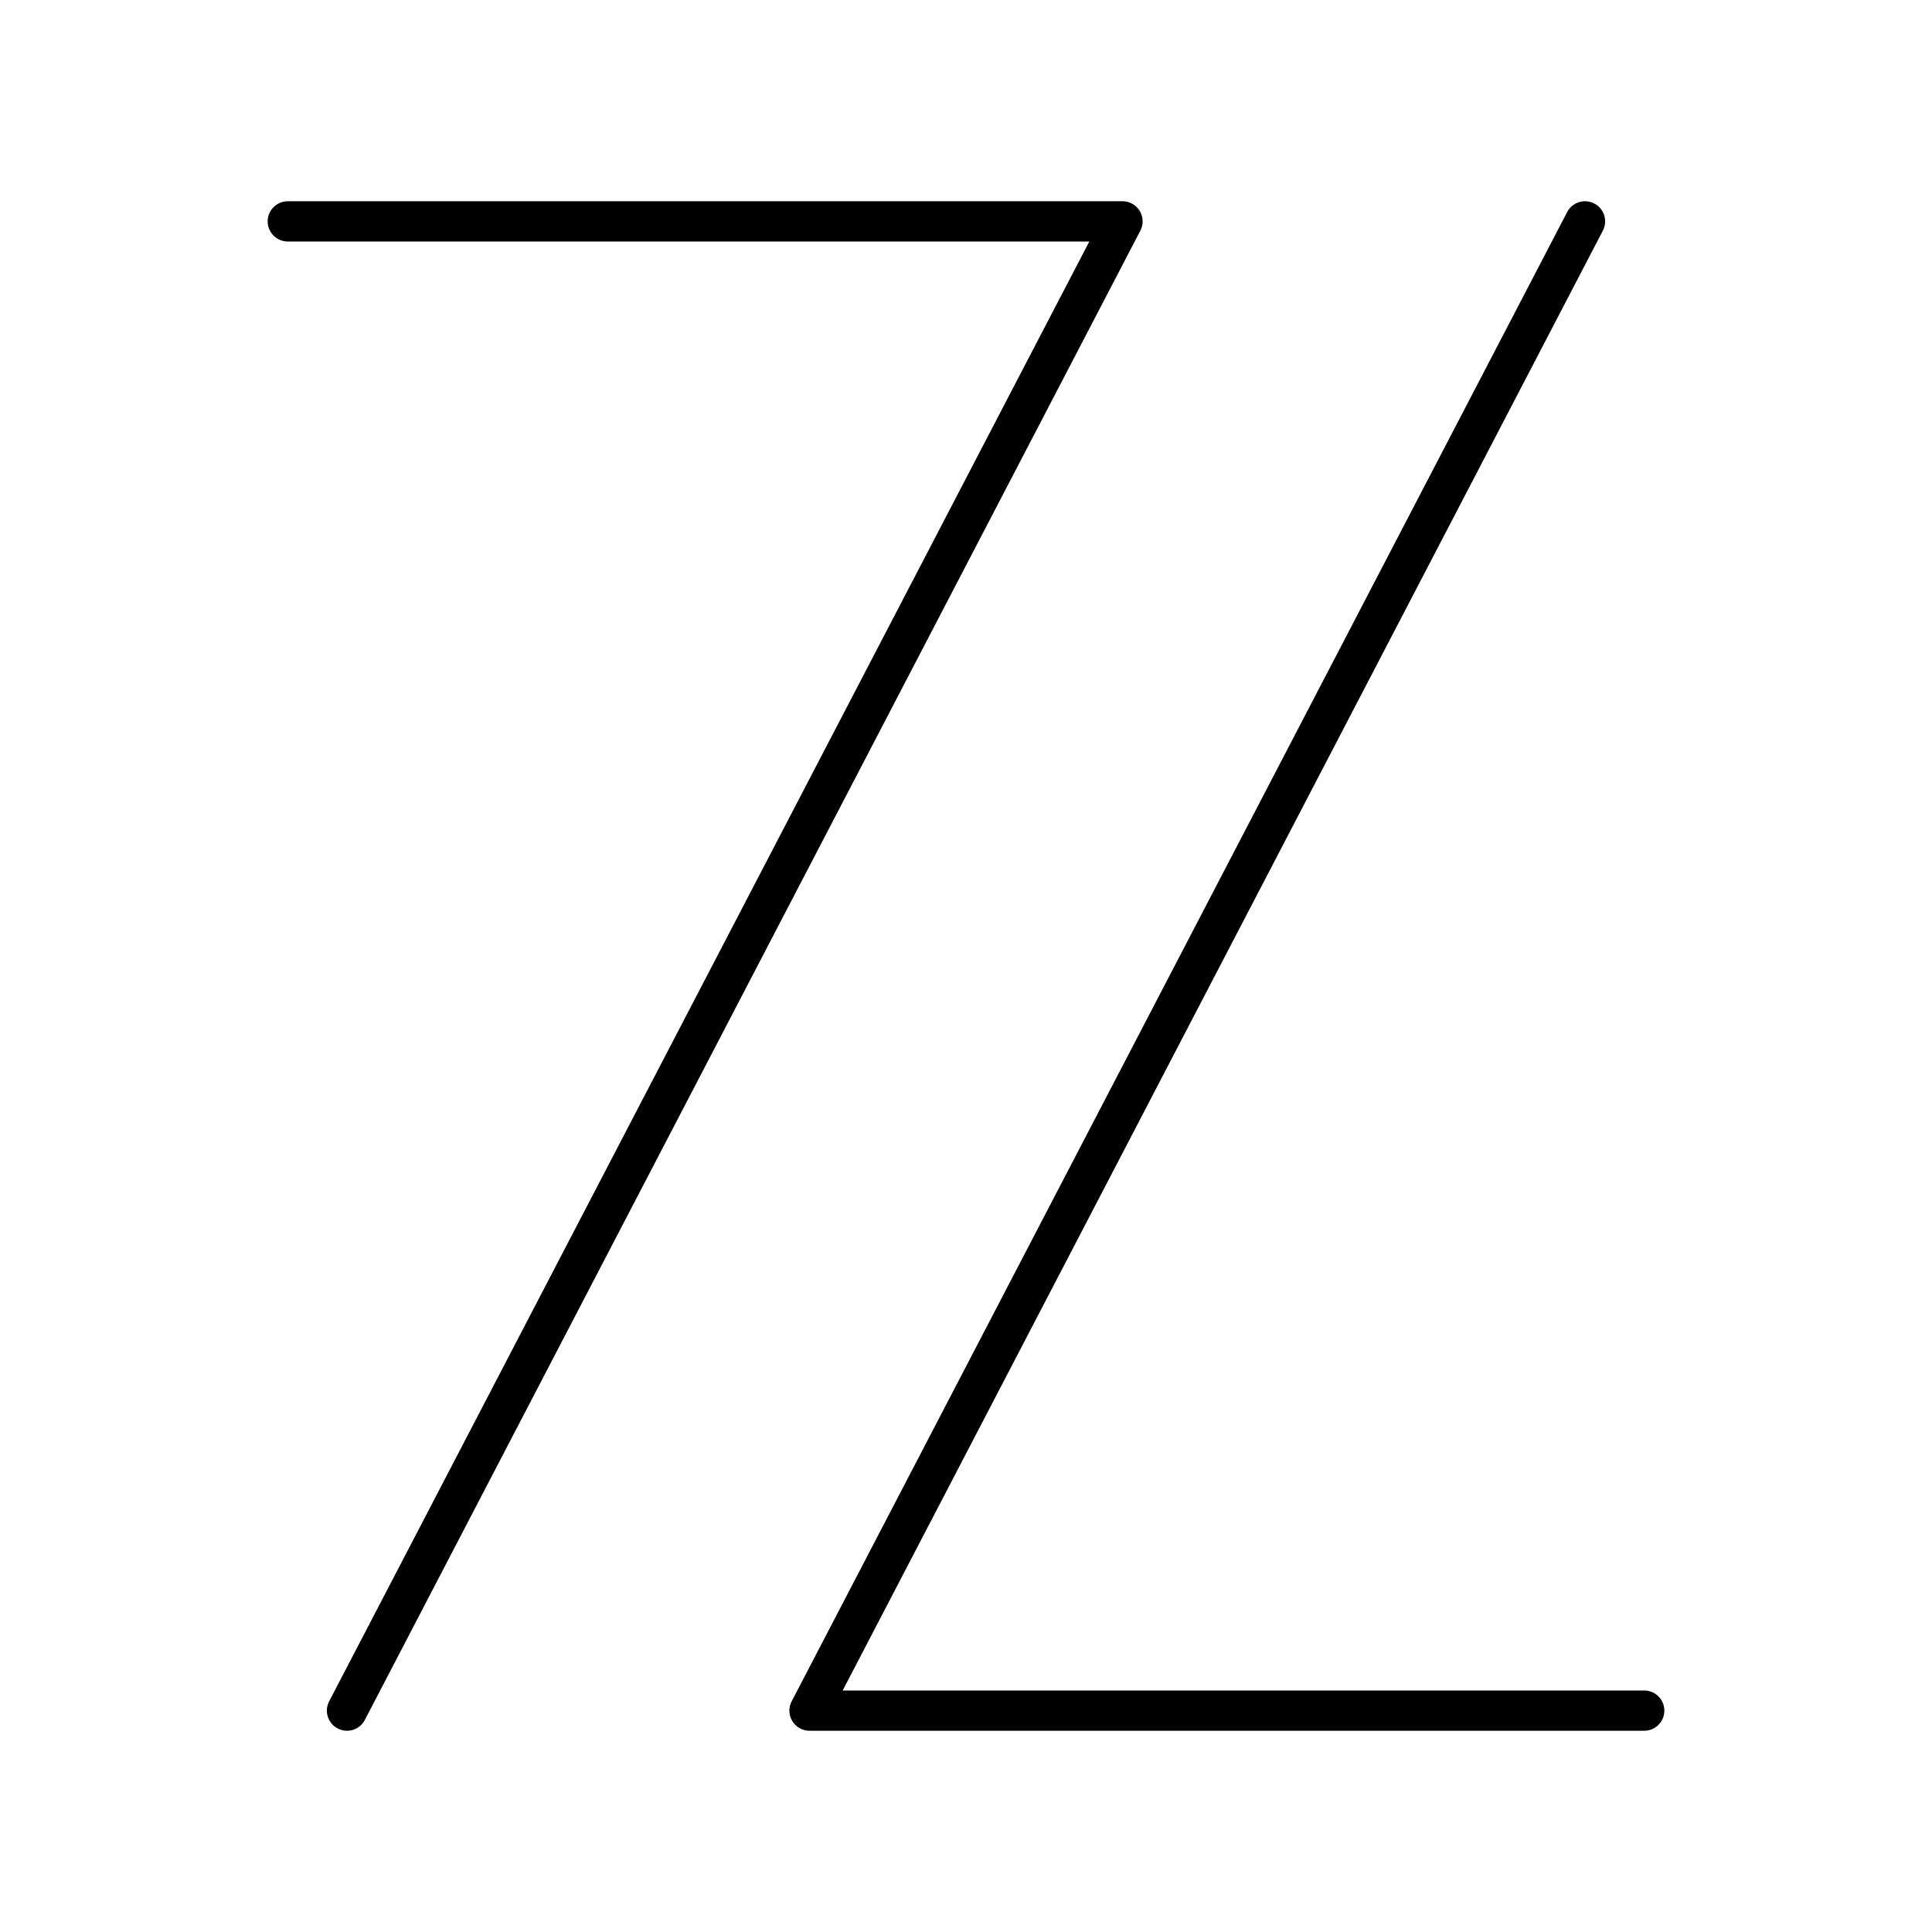 <?xml version="1.0" encoding="UTF-8"?><svg id="a" xmlns="http://www.w3.org/2000/svg" viewBox="0 0 48 48"><defs><style>.d{fill:none;stroke:#000;stroke-linecap:round;stroke-linejoin:round;}</style></defs><path id="b" class="d" d="M7.15,5.5h20.738L8.621,42.5"/><path id="c" class="d" d="M40.85,42.5h-20.738L39.379,5.5"/></svg>